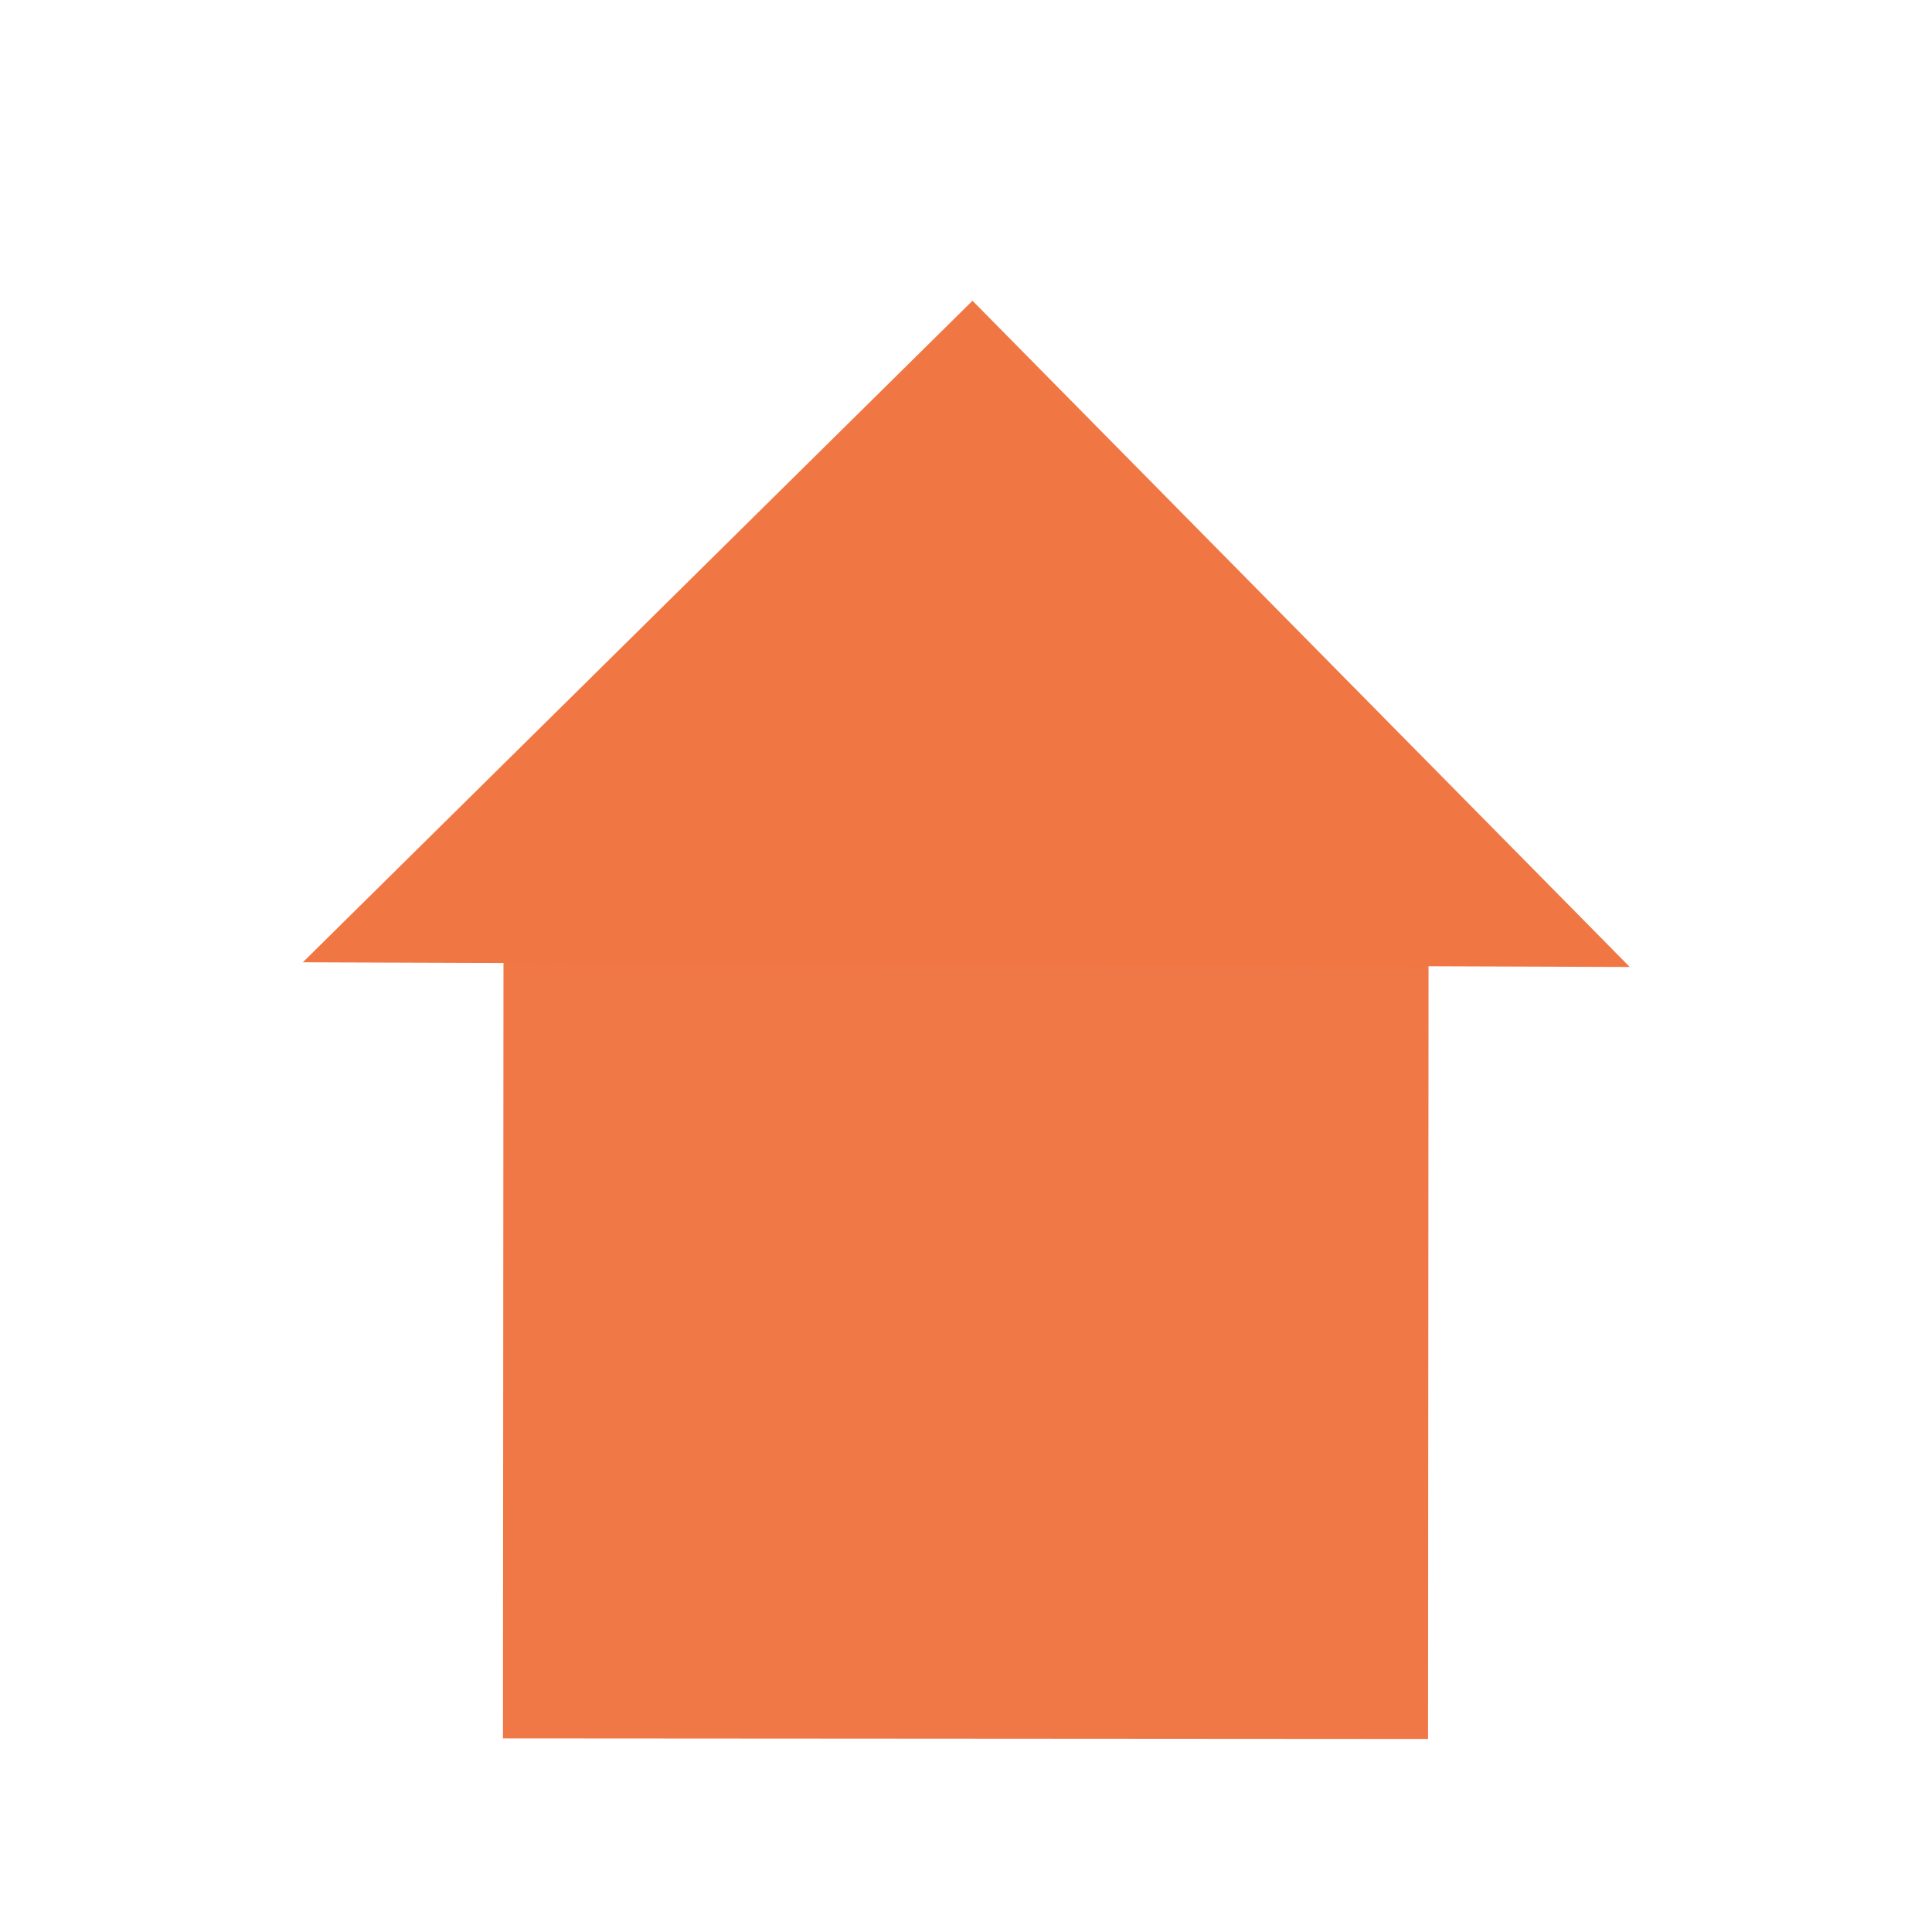 <?xml version="1.0" encoding="UTF-8" standalone="no"?>
<!-- Created with Inkscape (http://www.inkscape.org/) -->

<svg
   xmlns:dc="http://purl.org/dc/elements/1.1/"
   xmlns:cc="http://creativecommons.org/ns#"
   xmlns:rdf="http://www.w3.org/1999/02/22-rdf-syntax-ns#"
   xmlns:svg="http://www.w3.org/2000/svg"
   xmlns="http://www.w3.org/2000/svg"
   xmlns:sodipodi="http://sodipodi.sourceforge.net/DTD/sodipodi-0.dtd"
   xmlns:inkscape="http://www.inkscape.org/namespaces/inkscape"
   id="svg2"
   version="1.1"
   inkscape:version="0.48.4 r9939"
   width="40"
   height="40"
   sodipodi:docname="down_arrow.svg"
   inkscape:export-filename="/home/work/workspace/howtoapp/images/png/br.png"
   inkscape:export-xdpi="90"
   inkscape:export-ydpi="90">
  <defs
     id="defs6" />
  <sodipodi:namedview
     pagecolor="#ffffff"
     bordercolor="#666666"
     borderopacity="1"
     objecttolerance="10"
     gridtolerance="10"
     guidetolerance="10"
     inkscape:pageopacity="0"
     inkscape:pageshadow="2"
     inkscape:window-width="1047"
     inkscape:window-height="722"
     id="namedview4"
     showgrid="false"
     showguides="true"
     inkscape:guide-bbox="true"
     inkscape:zoom="8.34386"
     inkscape:cx="13.177201"
     inkscape:cy="12.697172"
     inkscape:window-x="55"
     inkscape:window-y="21"
     inkscape:window-maximized="0"
     inkscape:current-layer="svg2" />
  <rect
     style="fill:#f07746;fill-opacity:1;stroke:#f079c9;stroke-width:0.803;stroke-linejoin:round;stroke-miterlimit:4;stroke-opacity:0;stroke-dasharray:none"
     id="rect2987"
     width="19.153"
     height="19.576"
     x="-29.59"
     y="-35.984"
     transform="matrix(-1,-6.6144513e-4,6.6144513e-4,-1,0,0)" />
  <path
     sodipodi:type="star"
     style="fill:#f07744;fill-opacity:1;stroke:#f079c9;stroke-width:0.817;stroke-linejoin:round;stroke-miterlimit:4;stroke-opacity:0;stroke-dasharray:none"
     id="path3022"
     sodipodi:sides="3"
     sodipodi:cx="13.305085"
     sodipodi:cy="25.932203"
     sodipodi:r1="12.26737"
     sodipodi:r2="6.1336851"
     sodipodi:arg1="-2.6130209"
     sodipodi:arg2="-1.5658234"
     inkscape:flatsided="false"
     inkscape:rounded="0"
     inkscape:randomized="0"
     d="m 2.712,19.746 10.624,0.053 10.624,0.053 -5.358,9.174 -5.358,9.174 -5.266,-9.227 z"
     inkscape:transform-center-x="0.042484959"
     inkscape:transform-center-y="-2.2678212"
     transform="matrix(-1.293,-8.5556459e-4,4.9436227e-4,-0.747,37.24,34.773)" />
</svg>
